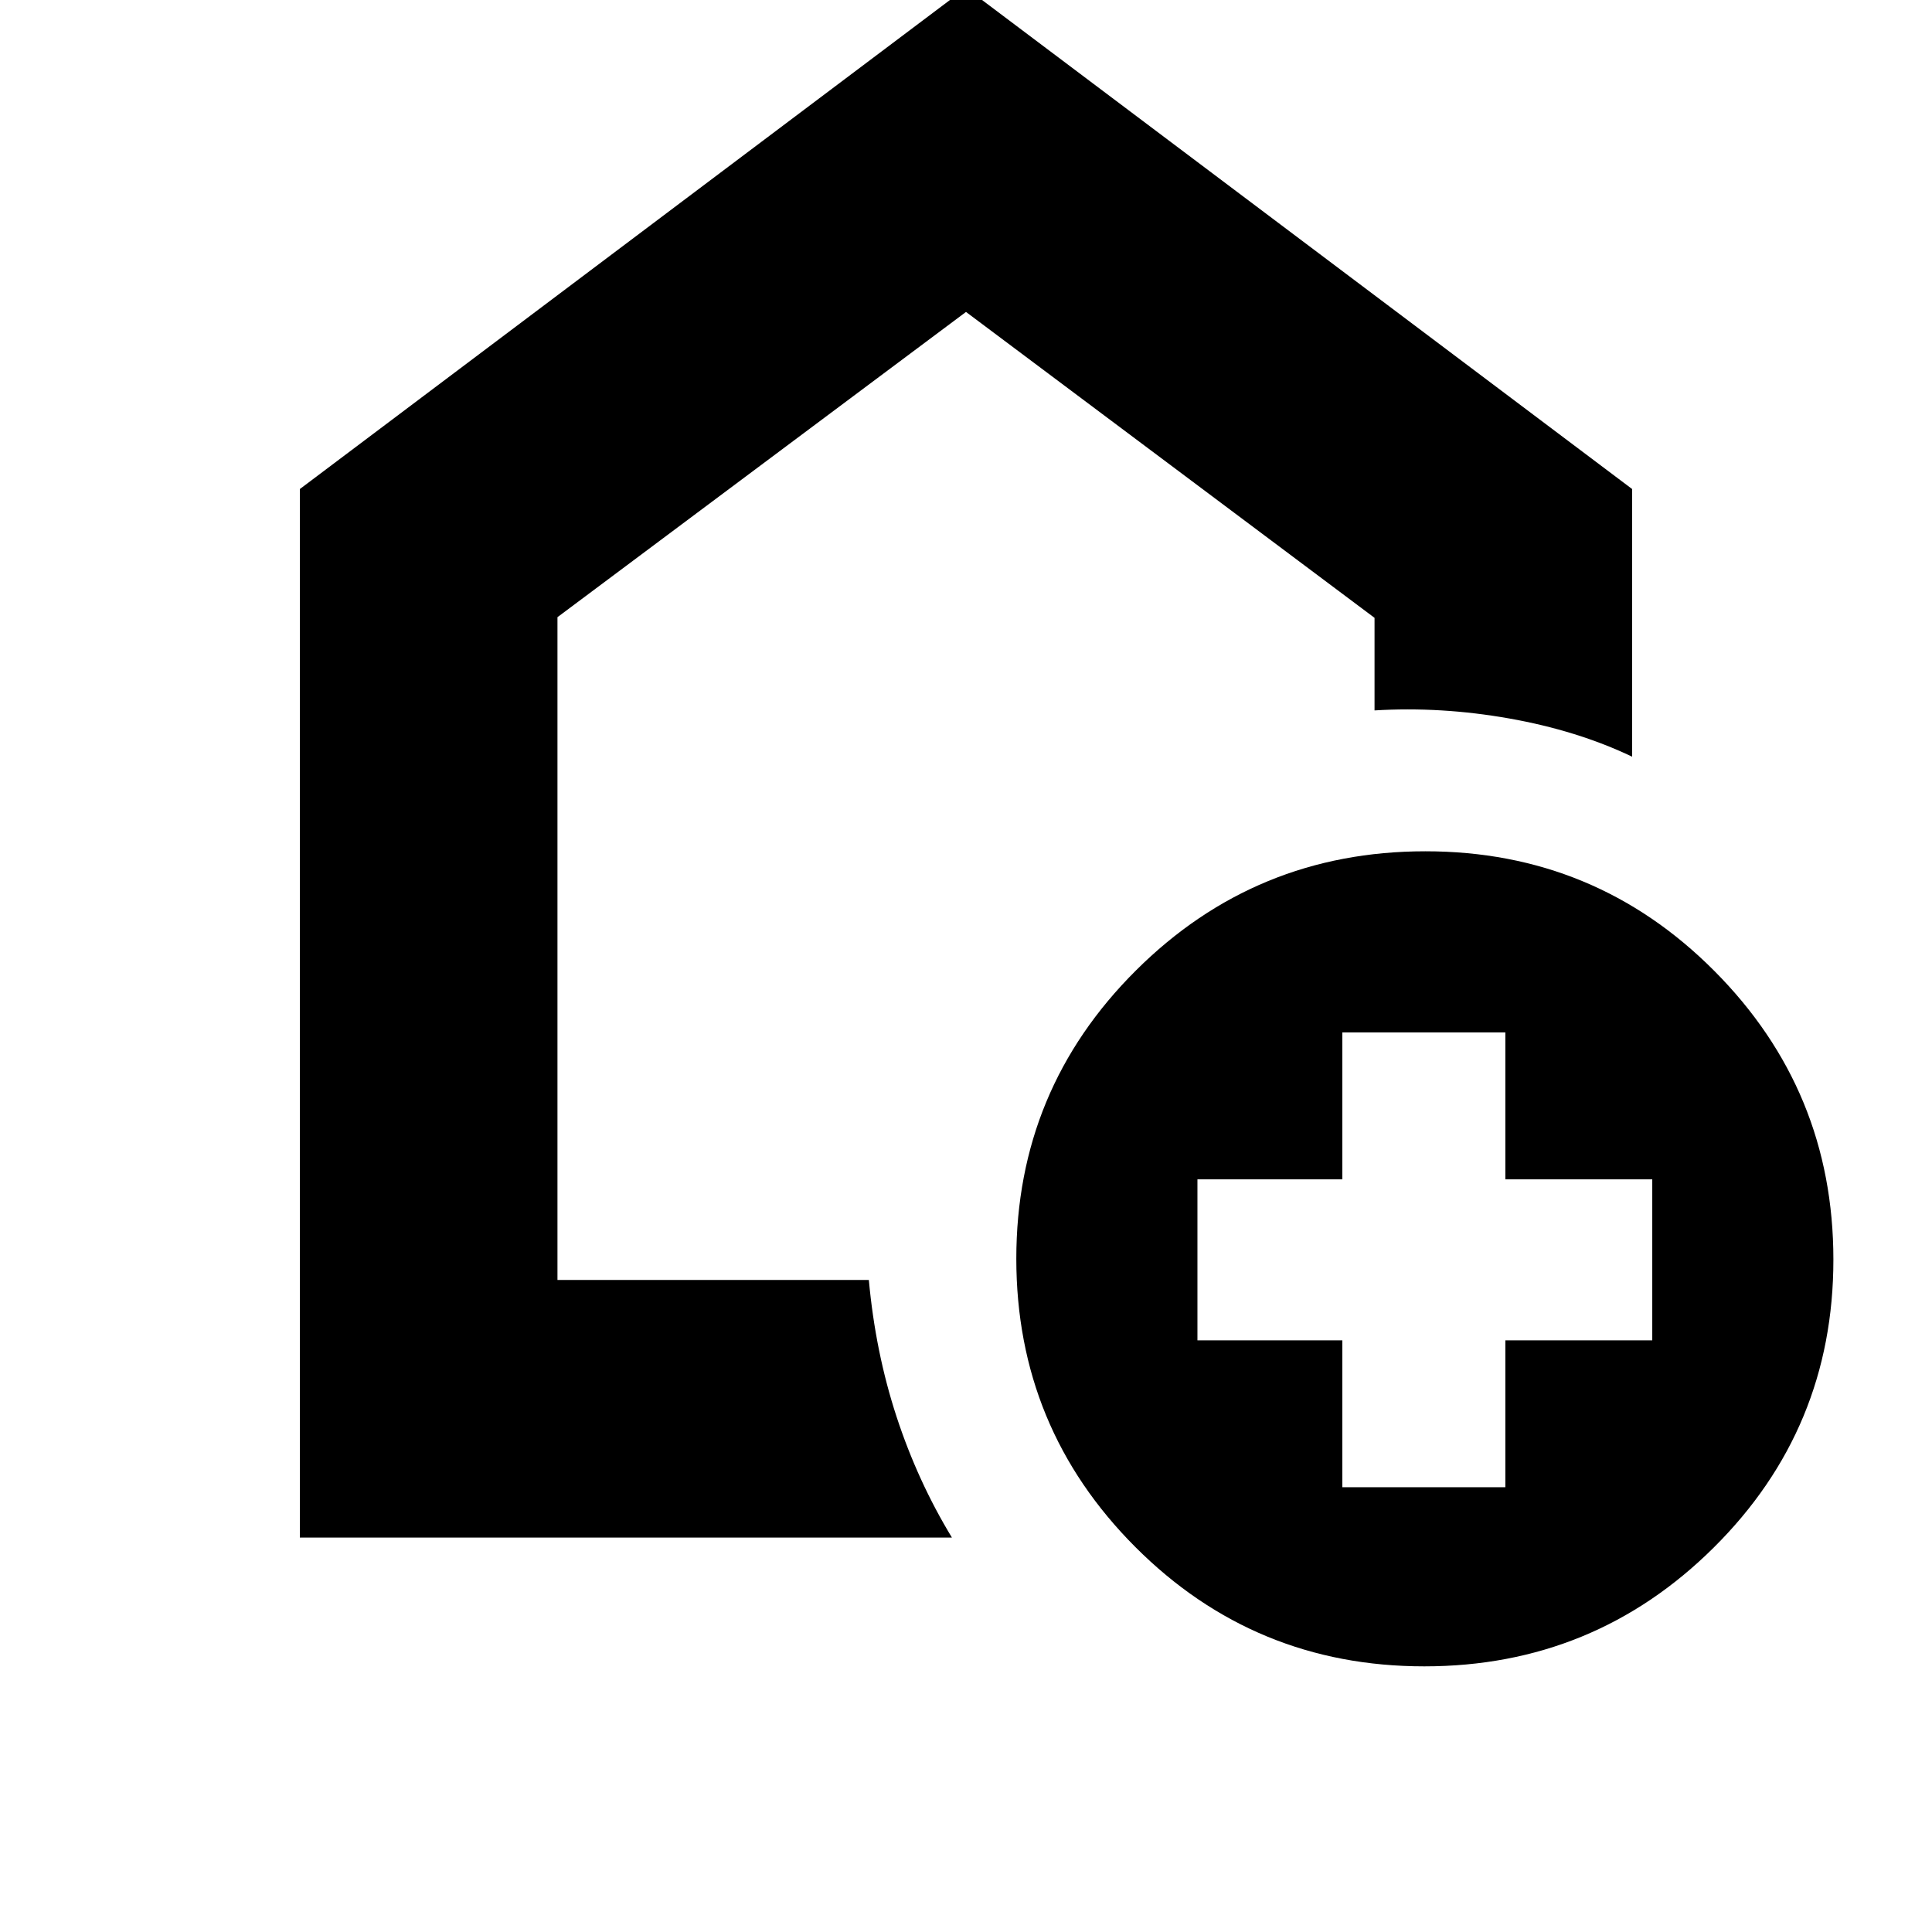 <svg xmlns="http://www.w3.org/2000/svg" height="20" viewBox="0 -960 960 960" width="20"><path d="M667-221h81v-73h73v-80h-73v-73h-81v73h-72v80h72v73Zm40.73 89q-84.35 0-143.54-59.25T505-334.56q0-84.06 59.46-143.25Q623.91-537 708.27-537q84.35 0 143.54 59.42Q911-418.17 911-334.11q0 84.07-59.46 143.09Q792.09-132 707.73-132ZM149-196v-521l331-249 331 249v133q-27.2-13-61.09-19-33.88-6-66.91-4v-46L480-805 277-653.33V-324h154.72q3.28 35.93 13.78 67.97Q456-224 473-196H149Zm333-352Z"/></svg>